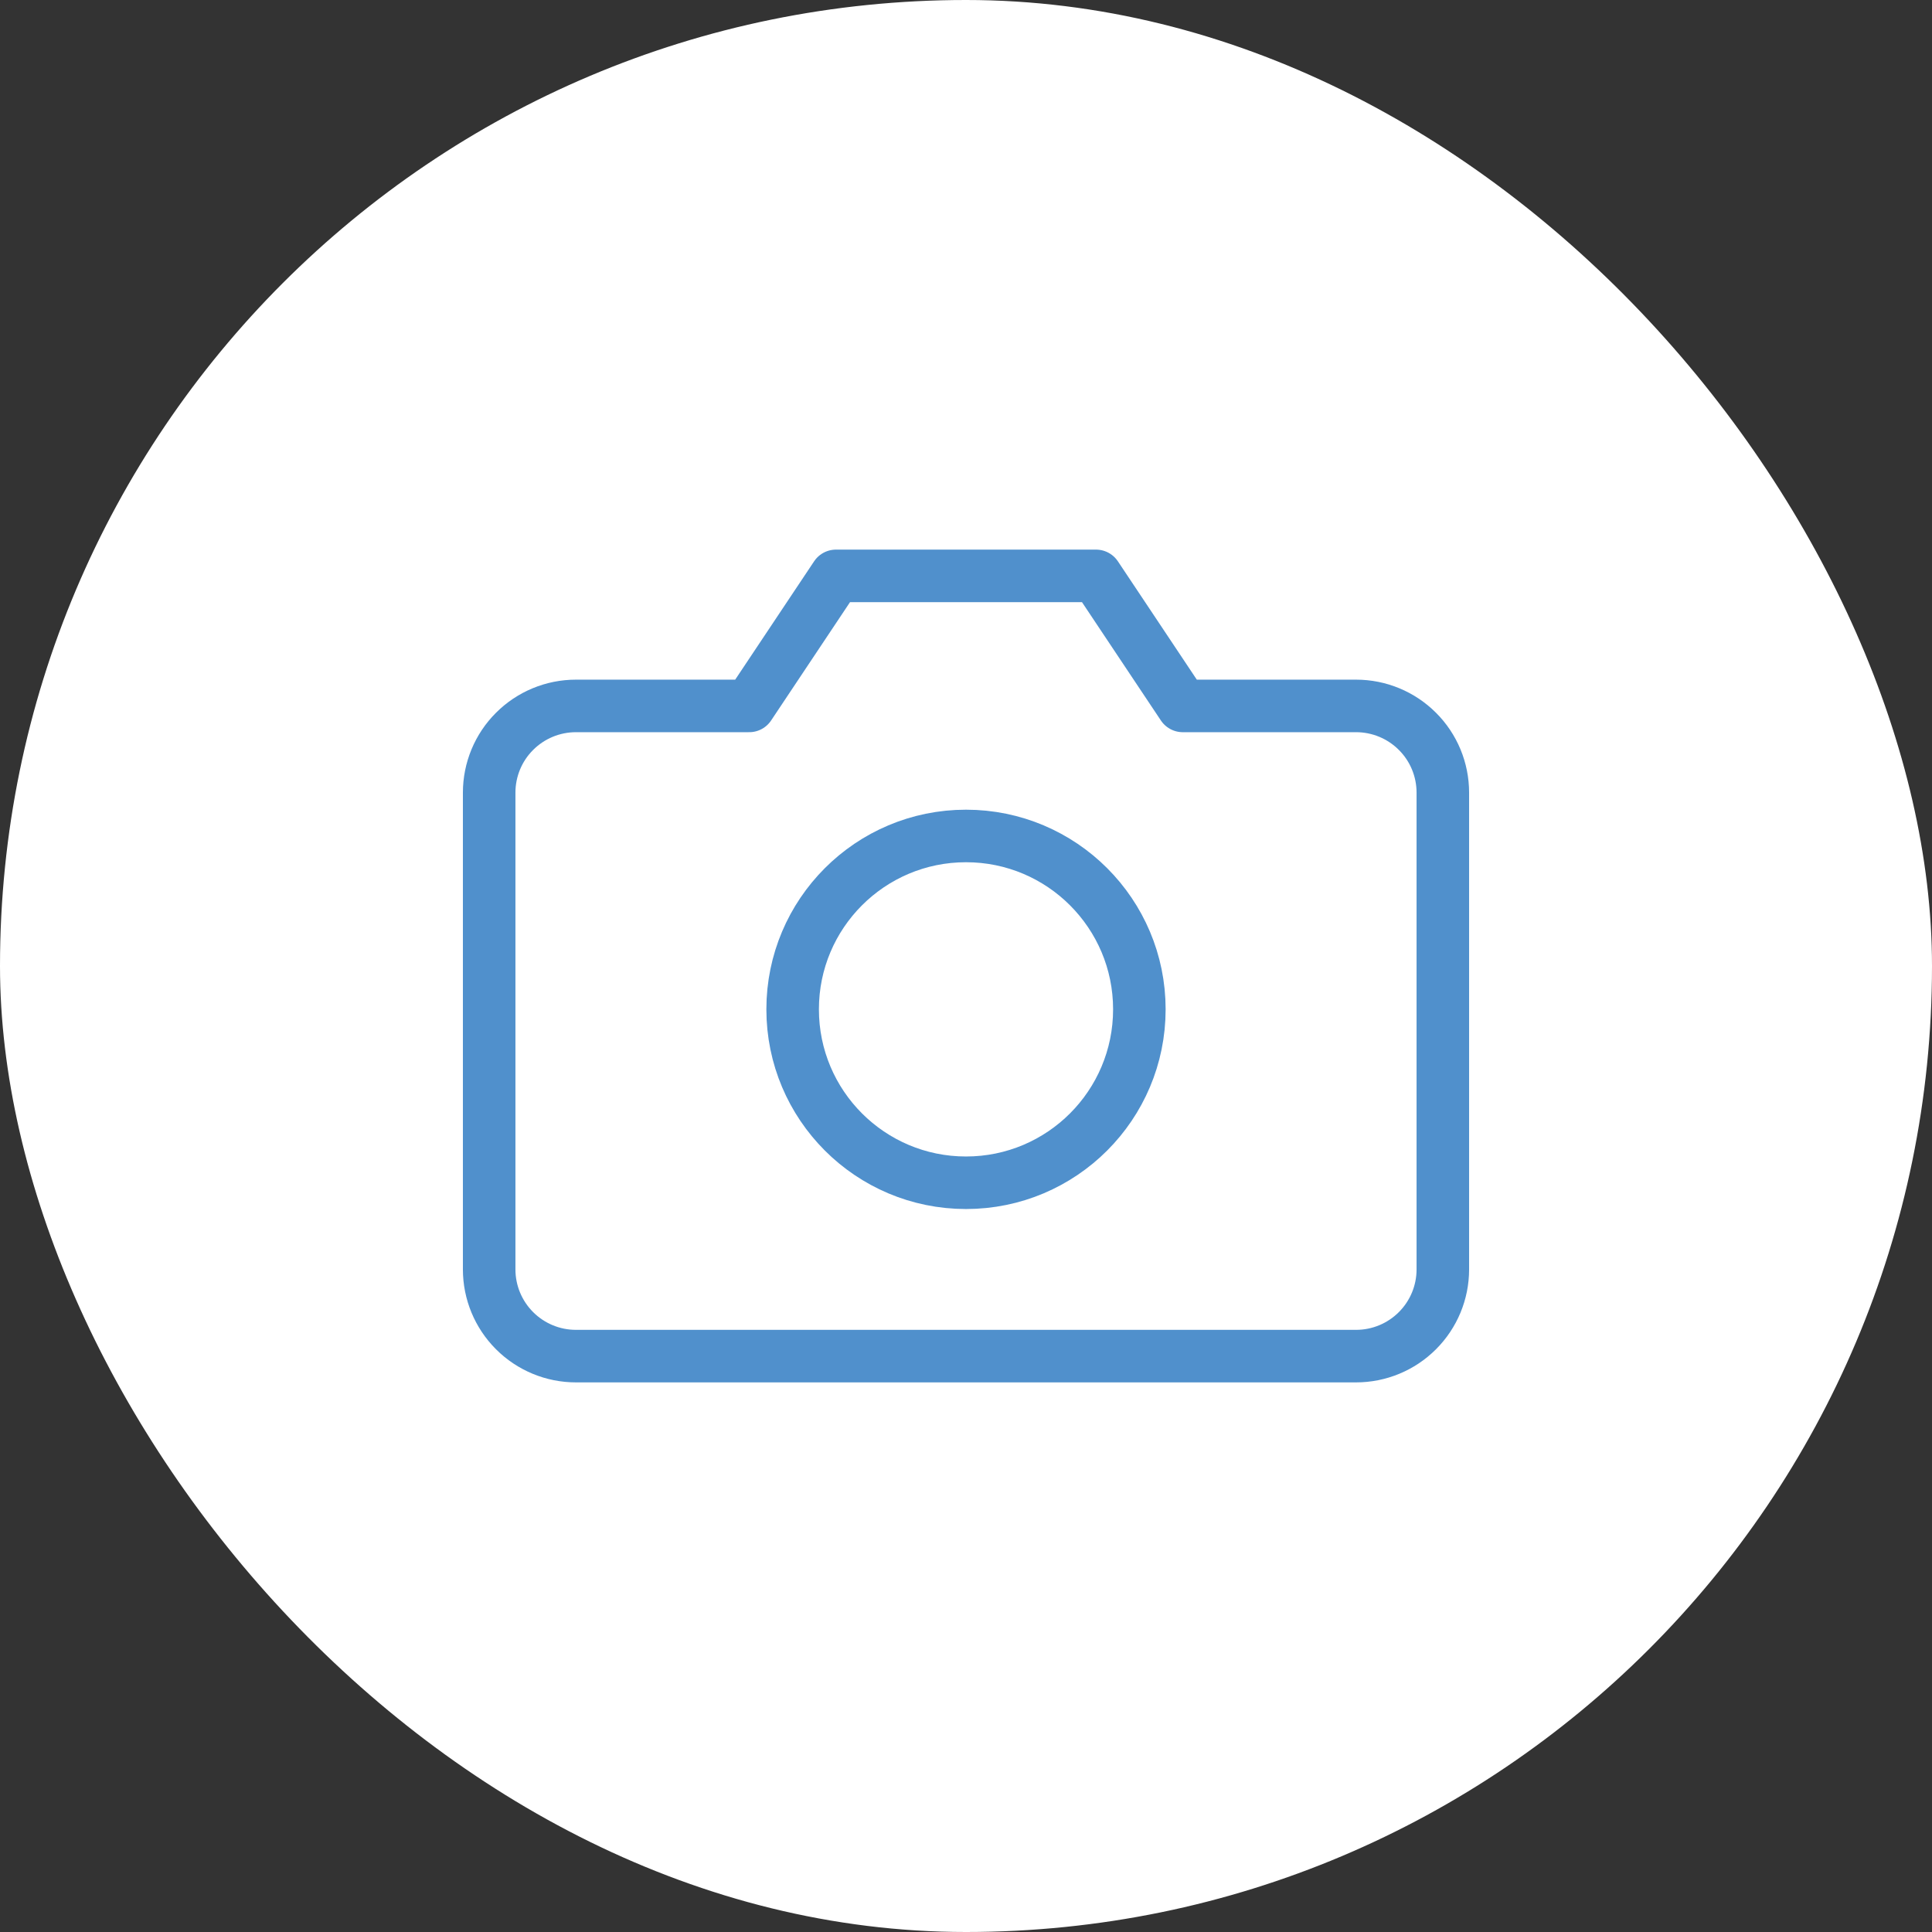 <svg width="26" height="26" viewBox="0 0 26 26" fill="none" xmlns="http://www.w3.org/2000/svg">
<rect x="0" y="0" width="26" height="26" fill="#333333" stroke="none"/>
<rect width="26" height="26" rx="13" fill="white"/>
<path d="M19.417 17.083C19.417 17.393 19.294 17.689 19.075 17.908C18.856 18.127 18.559 18.25 18.25 18.25H7.75C7.441 18.25 7.144 18.127 6.925 17.908C6.706 17.689 6.583 17.393 6.583 17.083V10.667C6.583 10.357 6.706 10.06 6.925 9.842C7.144 9.623 7.441 9.5 7.75 9.5H10.083L11.25 7.75H14.75L15.917 9.5H18.25C18.559 9.5 18.856 9.623 19.075 9.842C19.294 10.06 19.417 10.357 19.417 10.667V17.083Z" stroke="#5090CC" stroke-width="0.707" stroke-linecap="round" stroke-linejoin="round"/>
<path d="M13 15.917C14.289 15.917 15.333 14.872 15.333 13.583C15.333 12.295 14.289 11.25 13 11.25C11.711 11.25 10.667 12.295 10.667 13.583C10.667 14.872 11.711 15.917 13 15.917Z" stroke="#5090CC" stroke-width="0.707" stroke-linecap="round" stroke-linejoin="round"/>
</svg>
